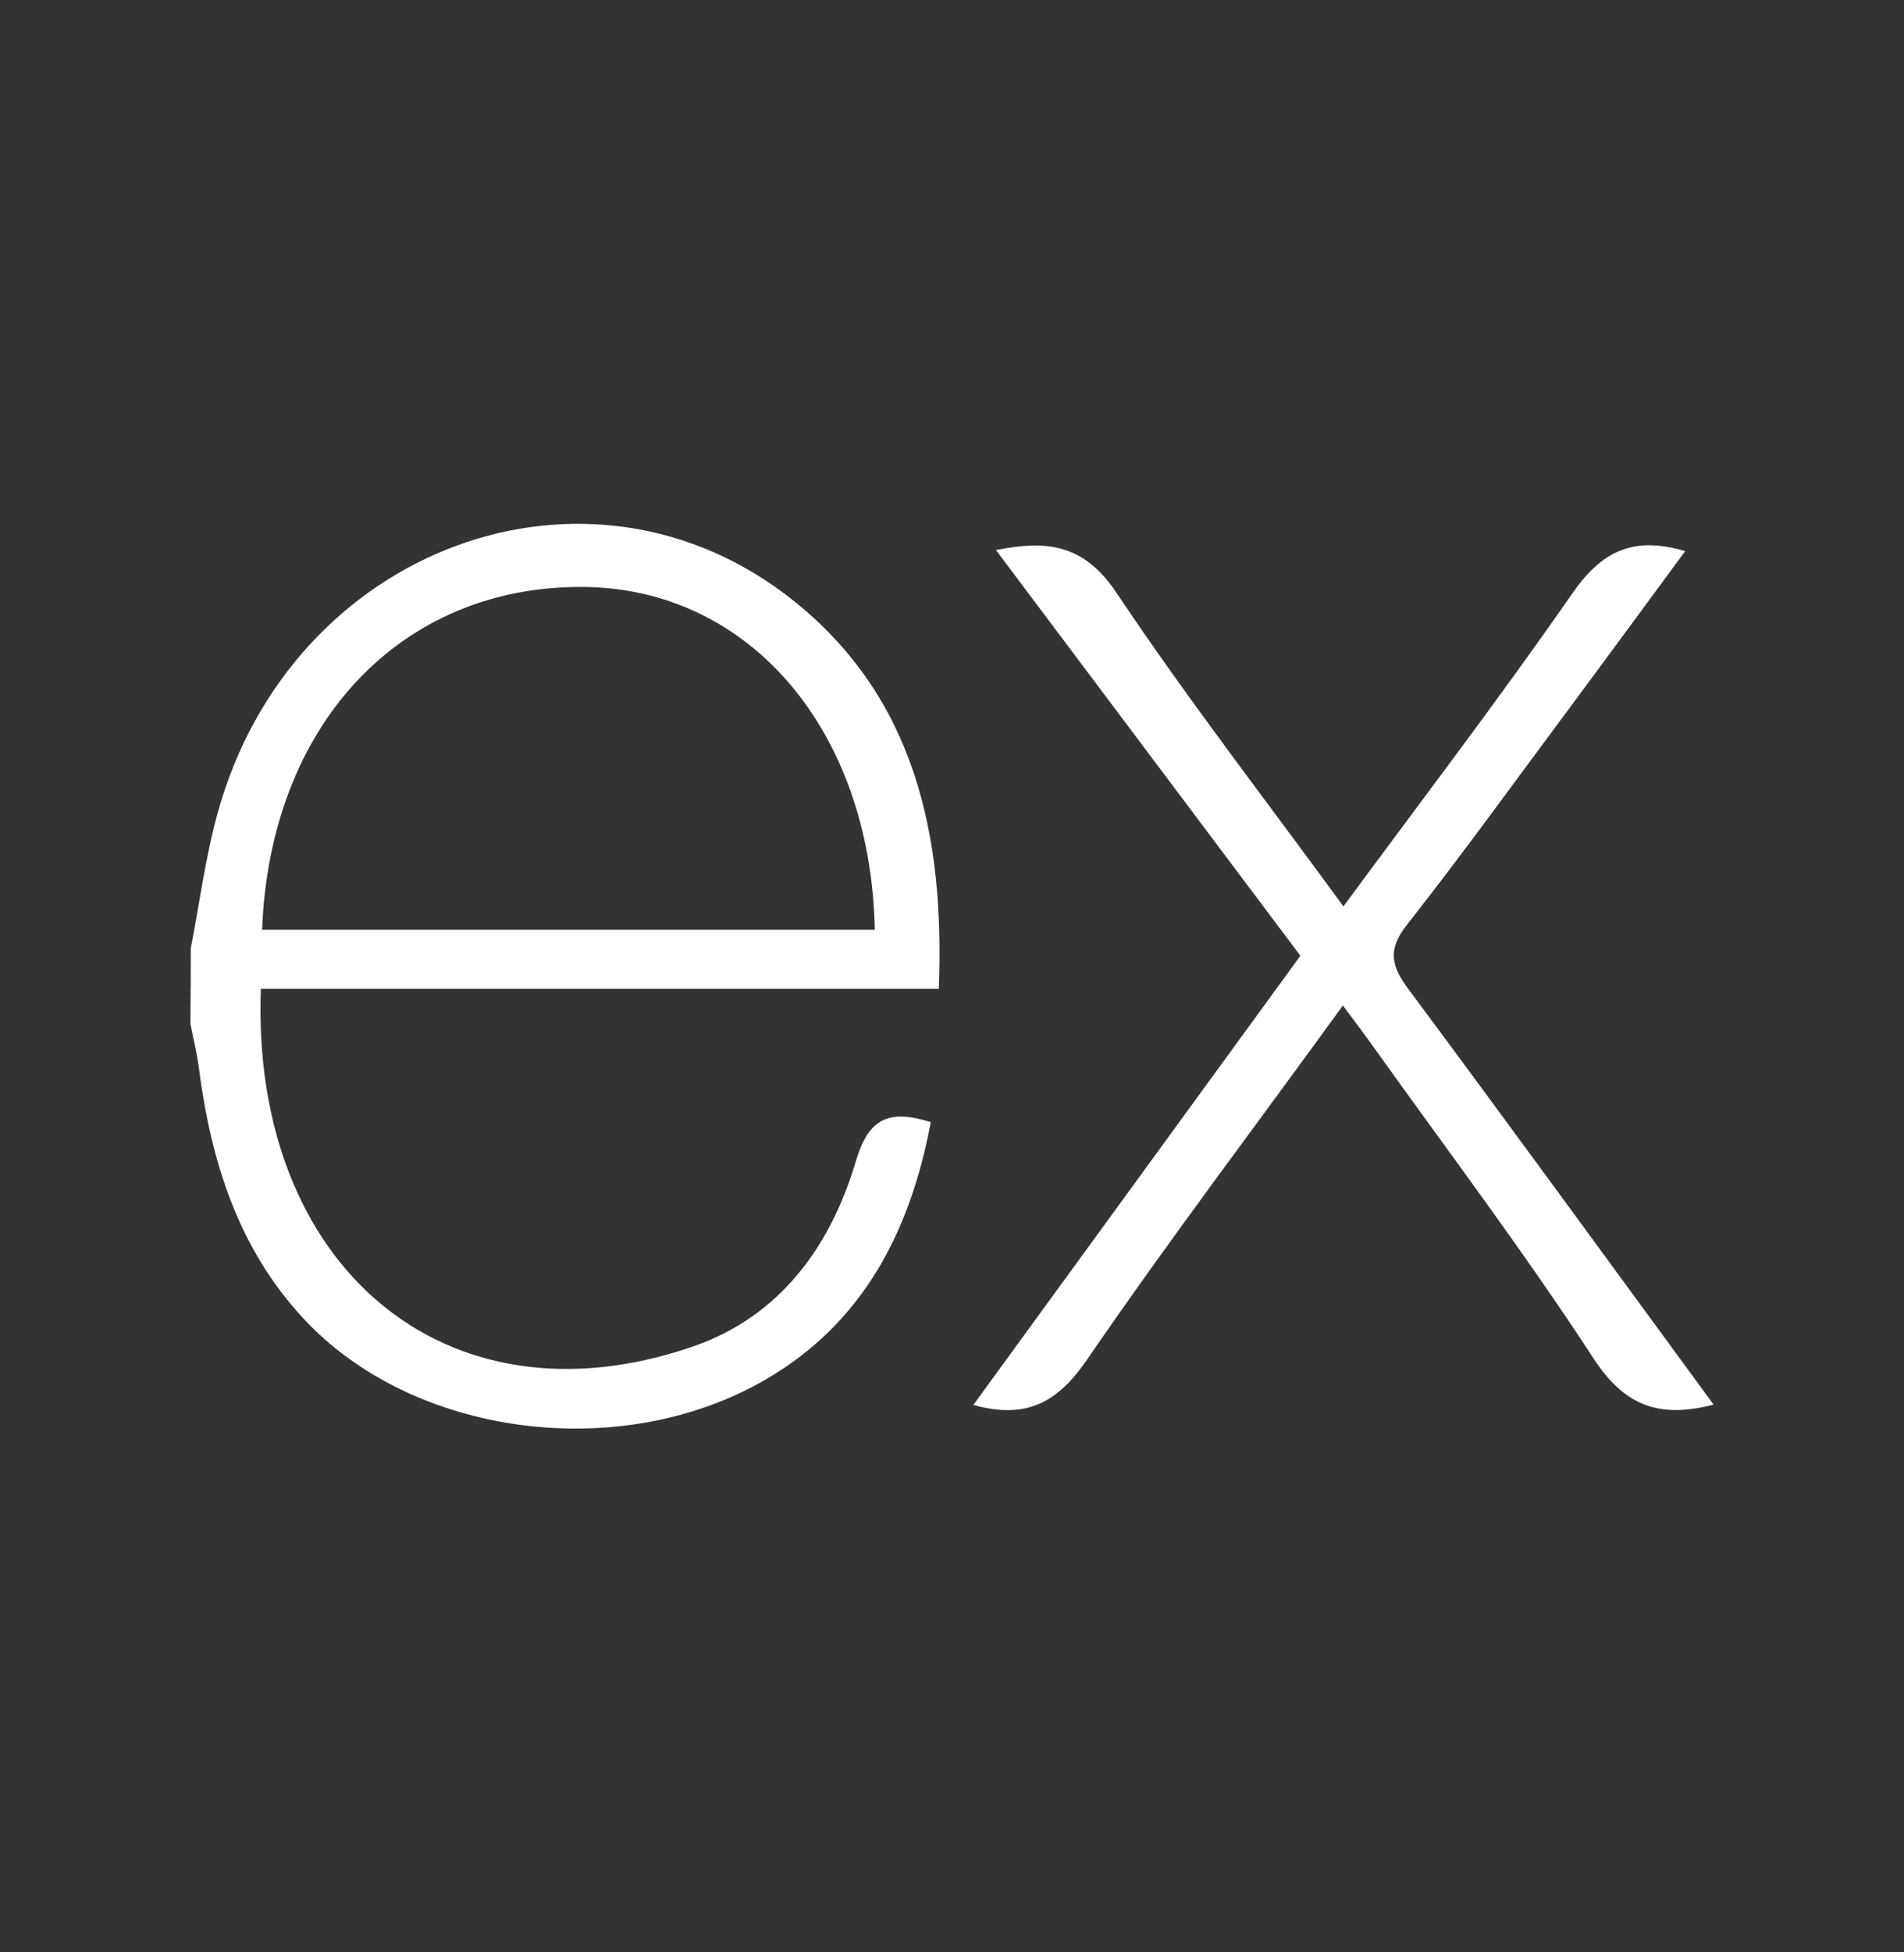 <svg width="40" height="41" viewBox="0 0 40 41" fill="none" xmlns="http://www.w3.org/2000/svg">
<rect x="0" y="0" width="40" height="41" fill="#333333" stroke="none"/>
<path d="M36 29.497C34.836 29.799 34.116 29.51 33.471 28.517C32.021 26.295 30.42 24.175 28.876 22.016C28.677 21.736 28.47 21.462 28.212 21.115C26.385 23.637 24.56 26.04 22.847 28.538C22.235 29.431 21.591 29.82 20.448 29.504L27.319 20.071L20.923 11.551C22.023 11.331 22.783 11.444 23.457 12.451C24.945 14.676 26.587 16.794 28.223 19.034C29.869 16.802 31.49 14.681 33.021 12.478C33.636 11.585 34.297 11.245 35.403 11.574C34.566 12.71 33.746 13.828 32.922 14.937C31.809 16.433 30.716 17.948 29.563 19.413C29.152 19.935 29.218 20.274 29.586 20.768C31.72 23.637 33.828 26.536 36 29.497ZM4.008 19.914C4.191 18.971 4.314 18.011 4.569 17.086C6.101 11.491 12.38 9.164 16.693 12.632C19.22 14.666 19.848 17.533 19.723 20.765H5.48C5.266 26.564 9.347 30.066 14.549 28.28C16.374 27.653 17.449 26.191 17.987 24.363C18.261 23.447 18.712 23.303 19.555 23.564C19.123 25.852 18.146 27.763 16.104 28.959C13.041 30.75 8.668 30.17 6.369 27.682C5.011 26.22 4.434 24.4 4.179 22.434C4.14 22.12 4.061 21.812 4 21.502C4.005 20.972 4.008 20.443 4.008 19.914ZM5.506 19.525H18.378C18.294 15.332 15.741 12.352 12.252 12.326C8.423 12.295 5.672 15.204 5.506 19.525Z" fill="white"/>
</svg>
